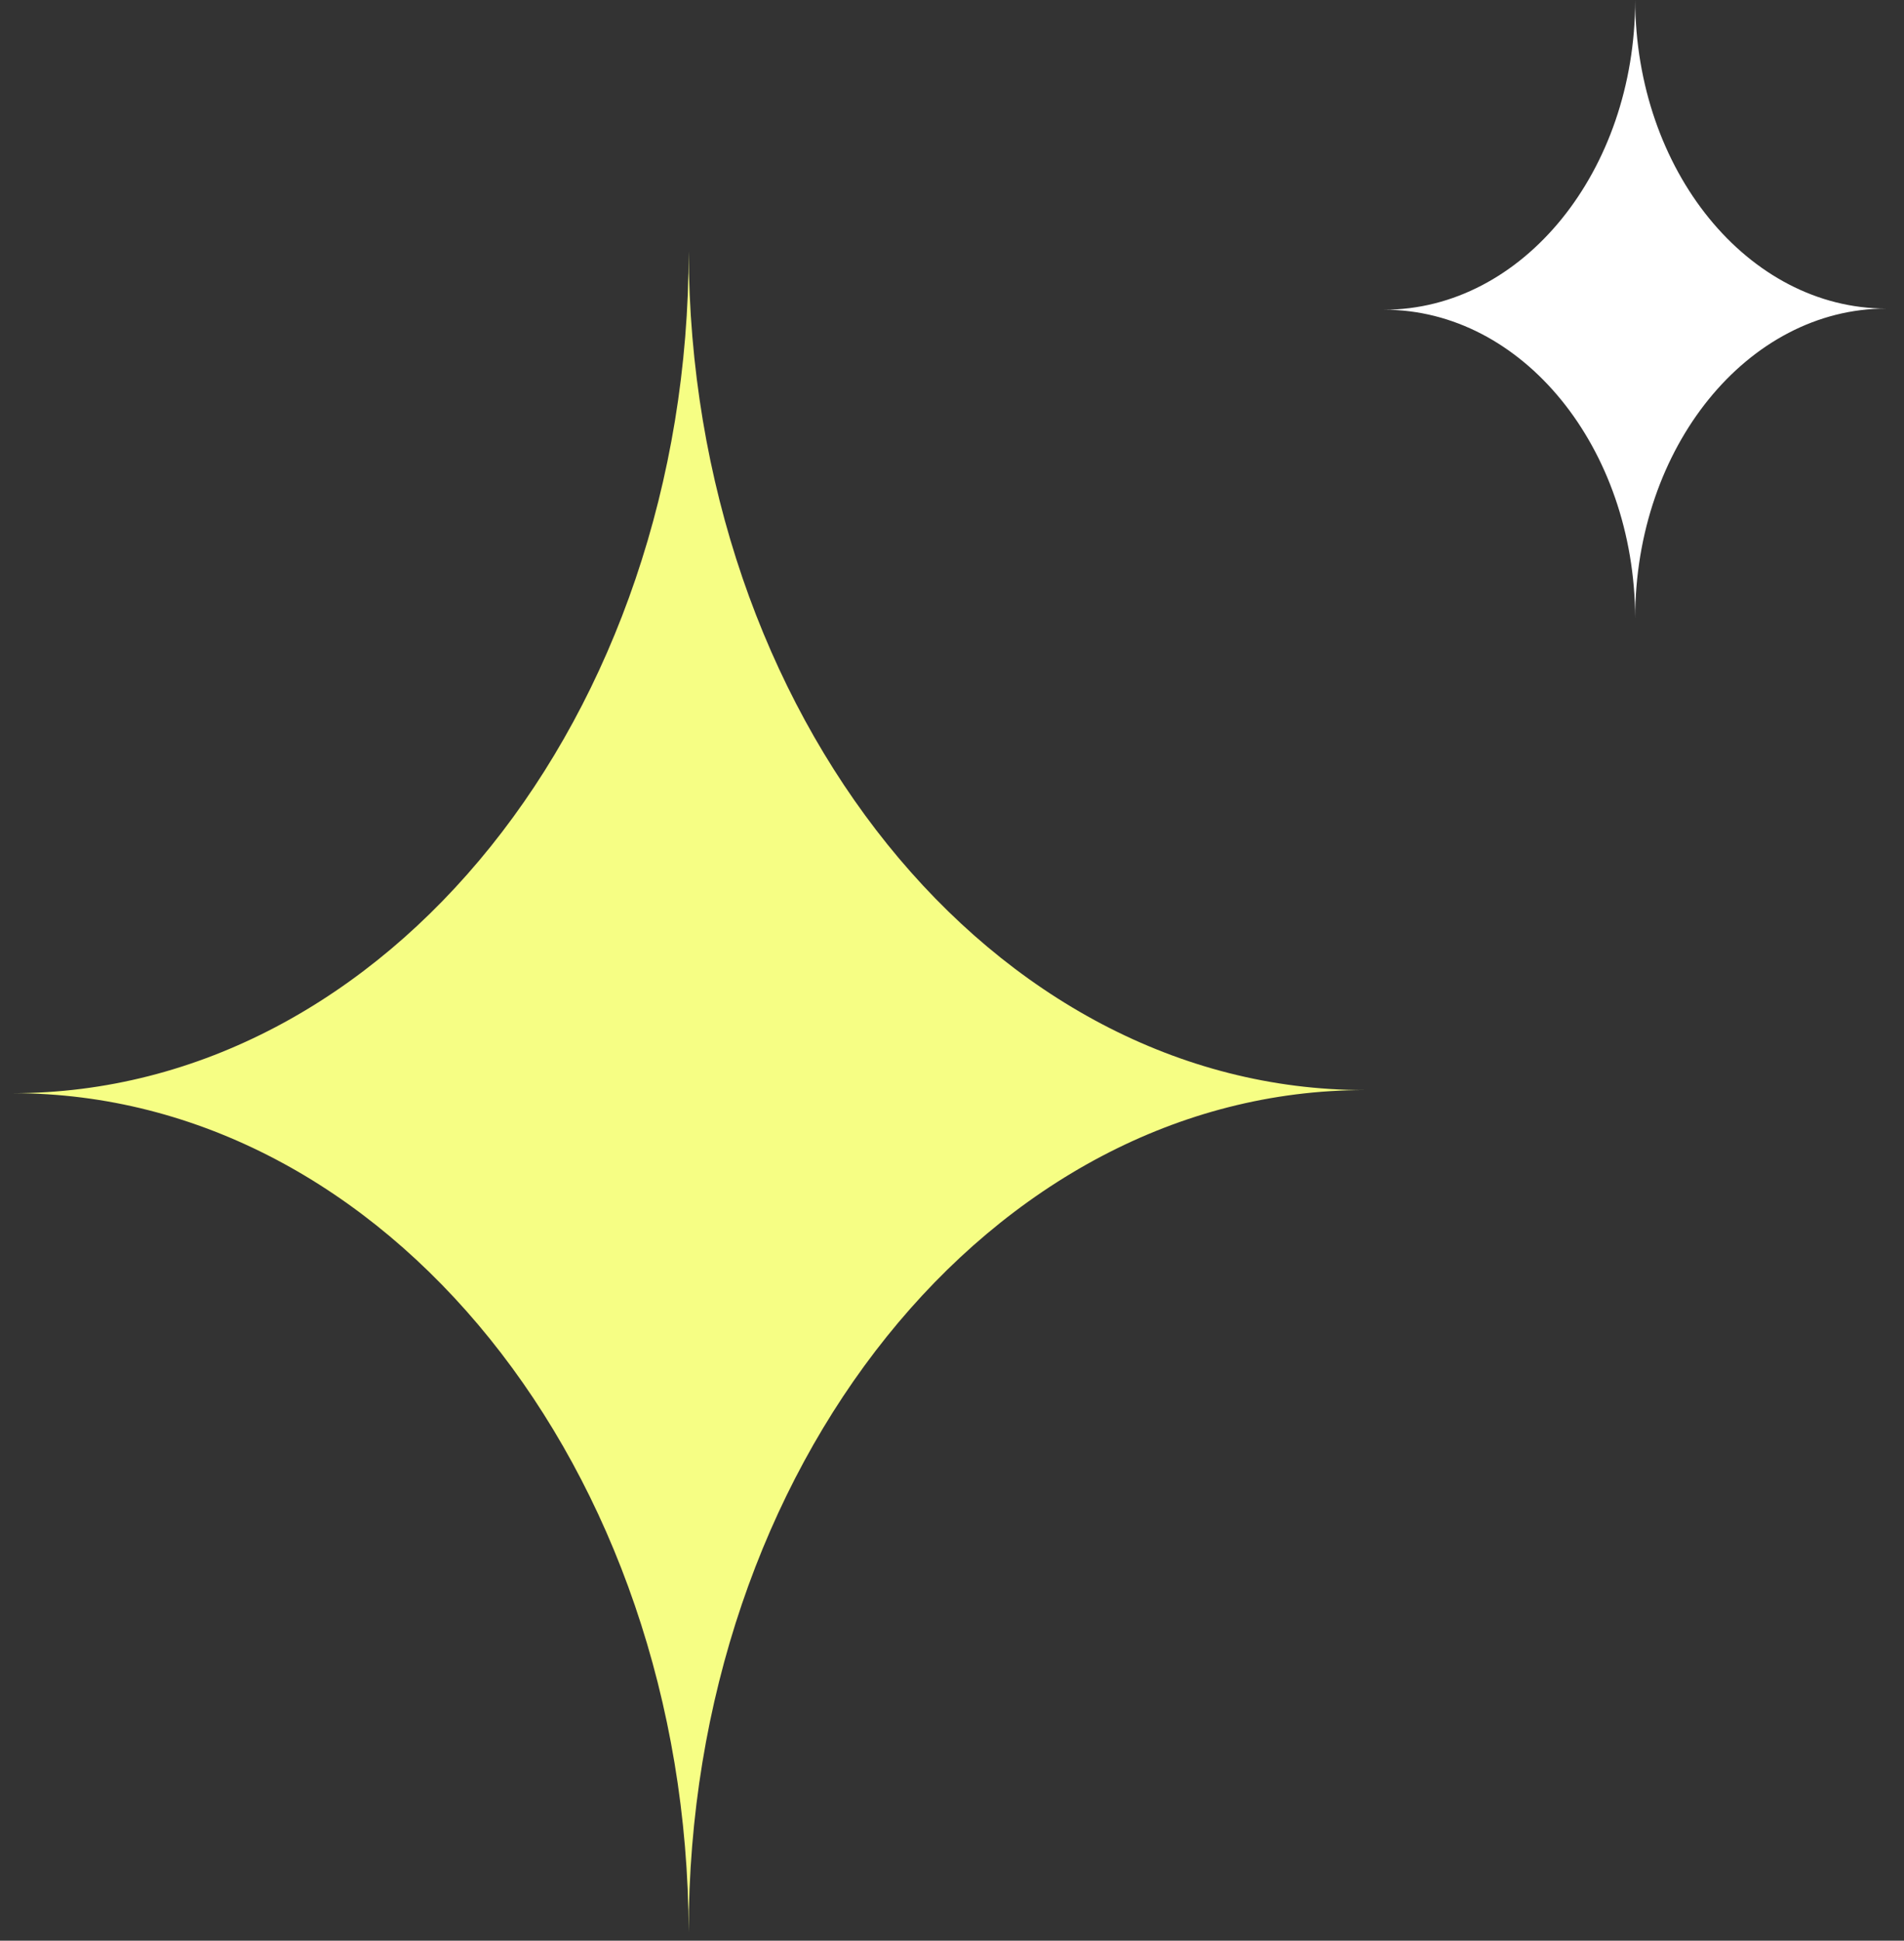 <svg width="105" height="107" viewBox="0 0 105 107" fill="none" xmlns="http://www.w3.org/2000/svg">
<rect x="0" y="0" width="105" height="107" fill="#333333" stroke="none"/>
<path fill-rule="evenodd" clip-rule="evenodd" d="M37.978 106.525C37.904 80.964 21.24 60.272 0.694 60.272C21.285 60.272 37.978 39.487 37.978 13.848C38.052 39.409 54.716 60.101 75.262 60.101C54.67 60.101 37.978 80.886 37.978 106.525Z" fill="#F6FE84"/>
<path fill-rule="evenodd" clip-rule="evenodd" d="M90.175 34.088C90.148 24.686 83.958 17.076 76.327 17.076C83.975 17.076 90.175 9.43 90.175 0C90.203 9.402 96.392 17.012 104.024 17.012C96.375 17.012 90.175 24.657 90.175 34.088Z" fill="white"/>
</svg>

